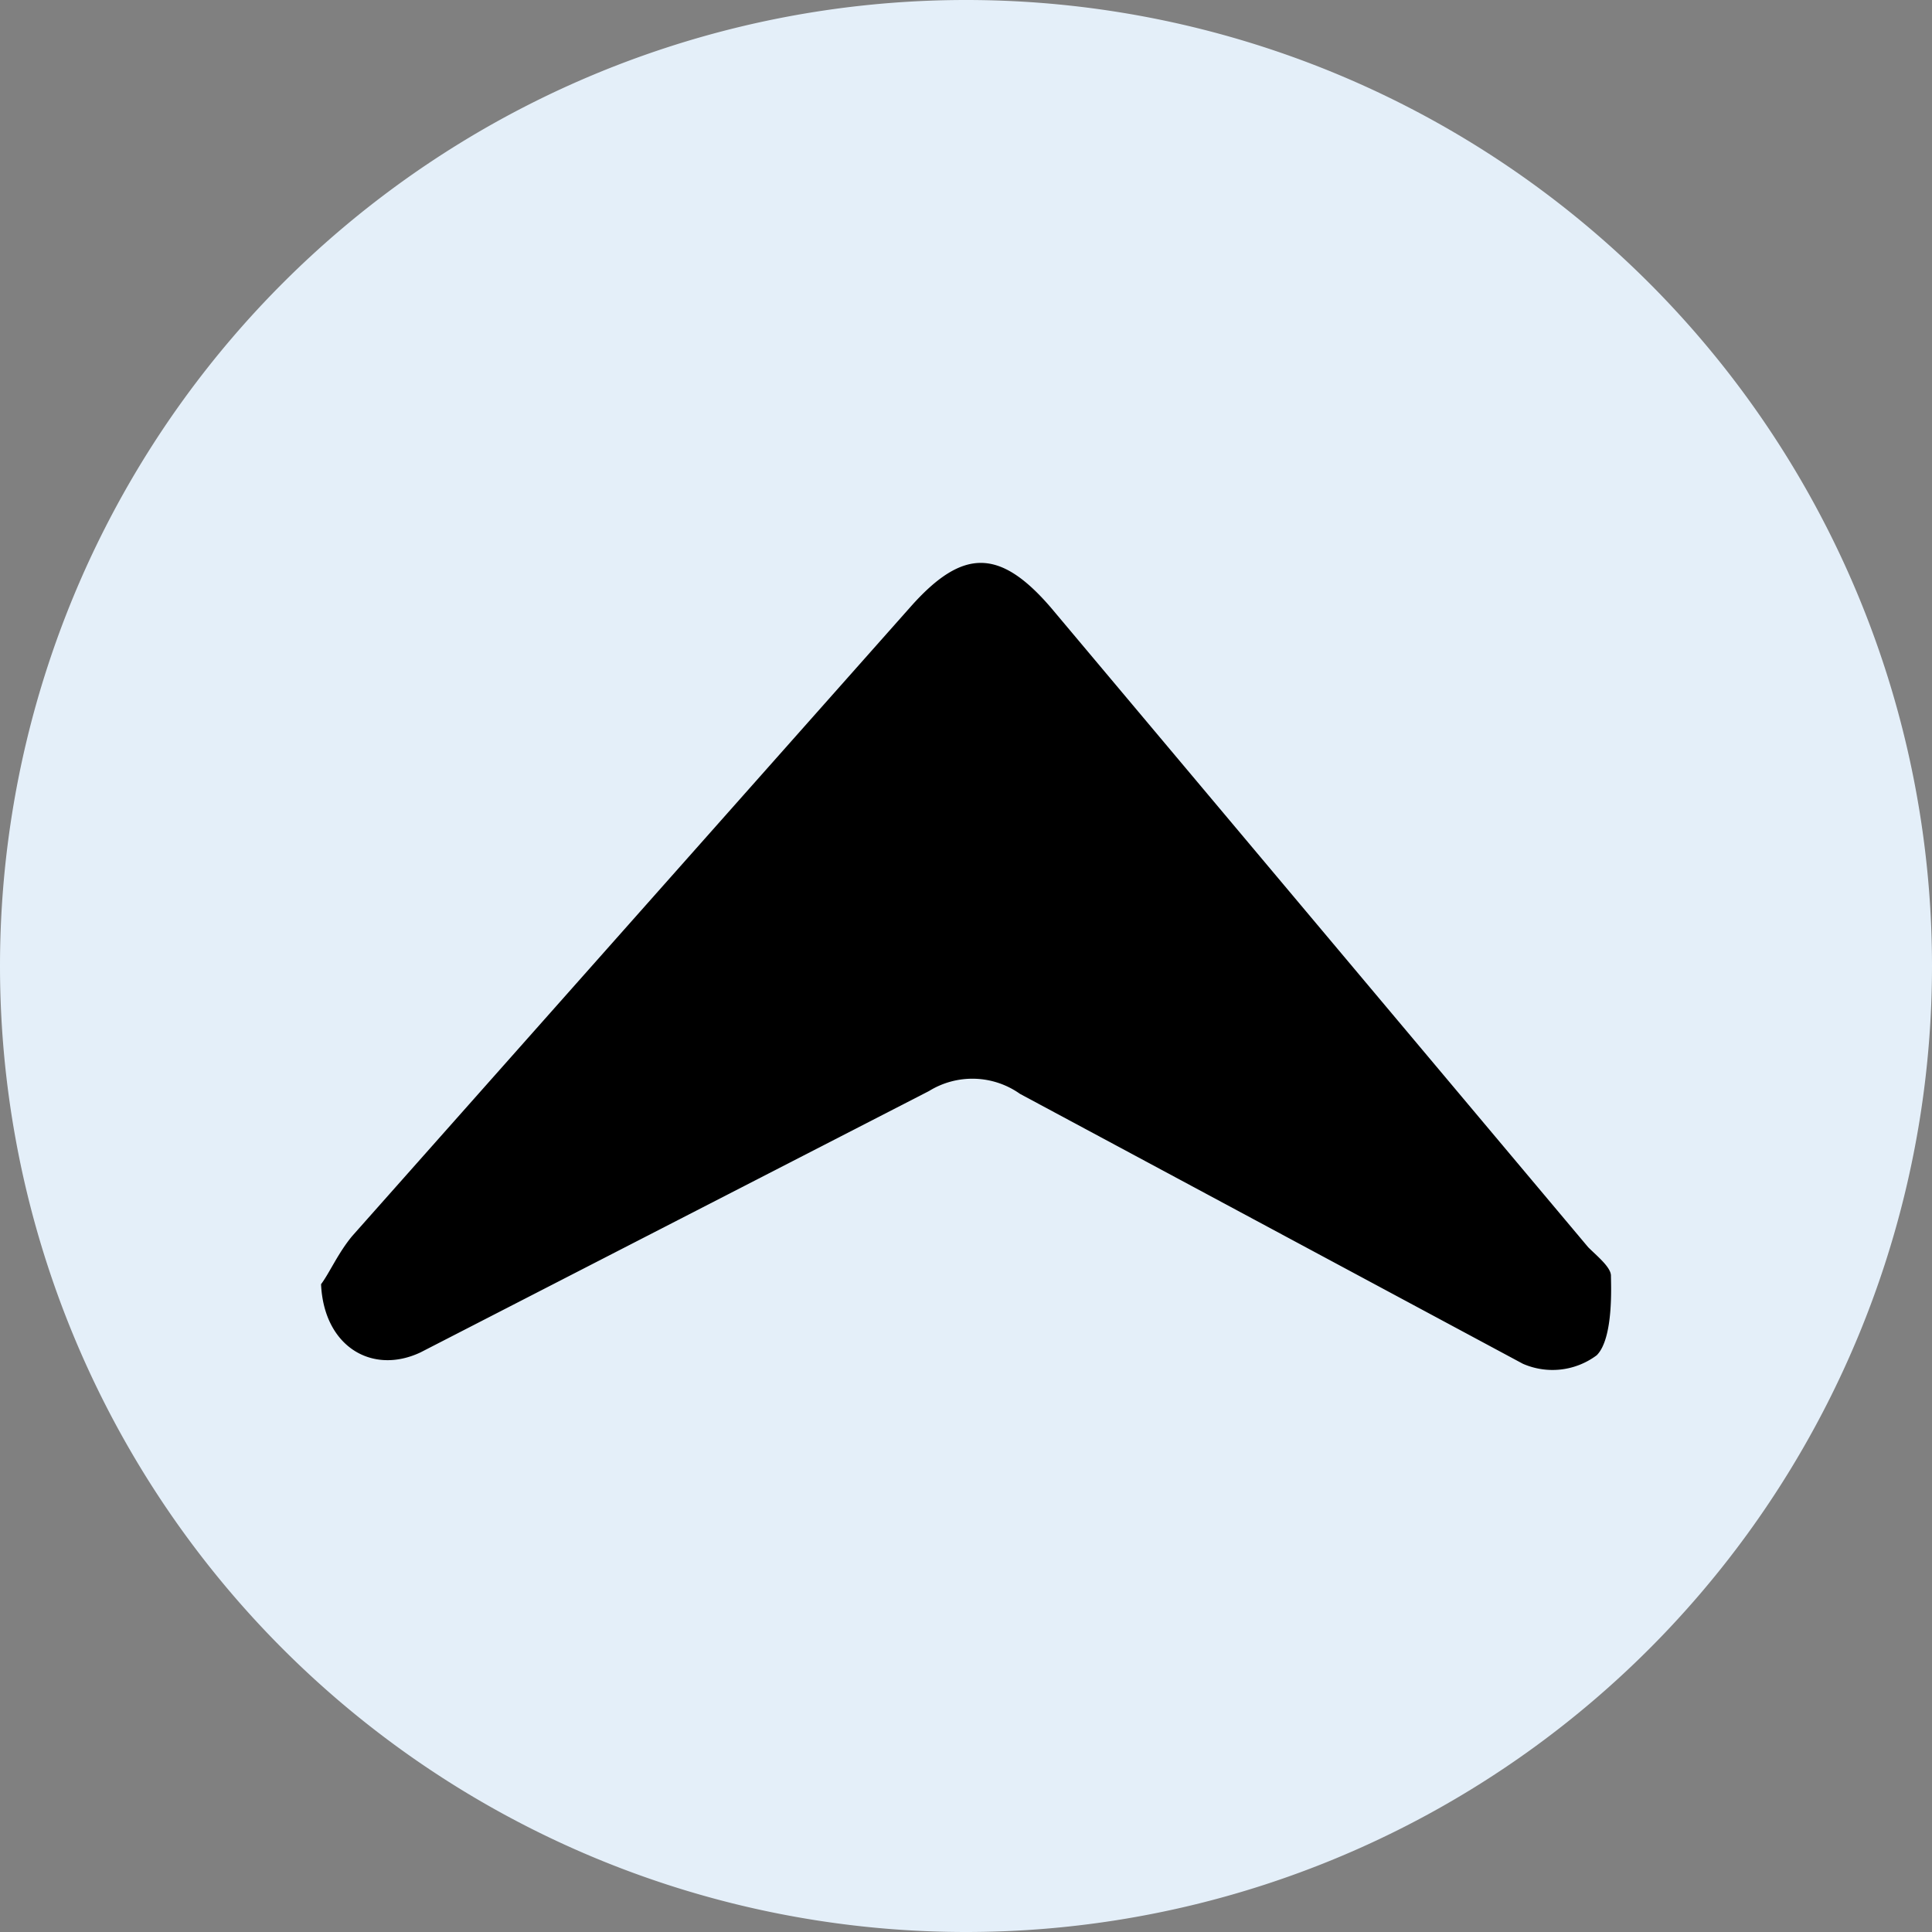 <svg xmlns="http://www.w3.org/2000/svg"
    xmlns:xlink="http://www.w3.org/1999/xlink"
    width="25" height="25"
    viewBox="0 0 68 68">
    <rect x="0" y="0" width="68" height="68" fill="#808080" stroke="none"/>
    <path
        d="M34,34m-34,0a34,34 0,1 1,68 0a34,34 0,1 1,-68 0"
        fill="#e4eff9"/>
    <path
        fill="#000000"
        d="M11.3,45.2c0.3,-0.4 0.6,-1.1 1.1,-1.7L32.1,21.3c1.8,-2 3.1,-2 4.9,0.1L55.9,43.9c0.3,0.3 0.8,0.7 0.8,1s0.1,2.2 -0.5,2.8a2.6,2.6 0,0 1,-2.6 0.3L35.9,38.5a2.9,2.9 0,0 0,-3.2 -0.1L14.8,47.6C13.1,48.4 11.4,47.4 11.3,45.2Z"/>
</svg>
